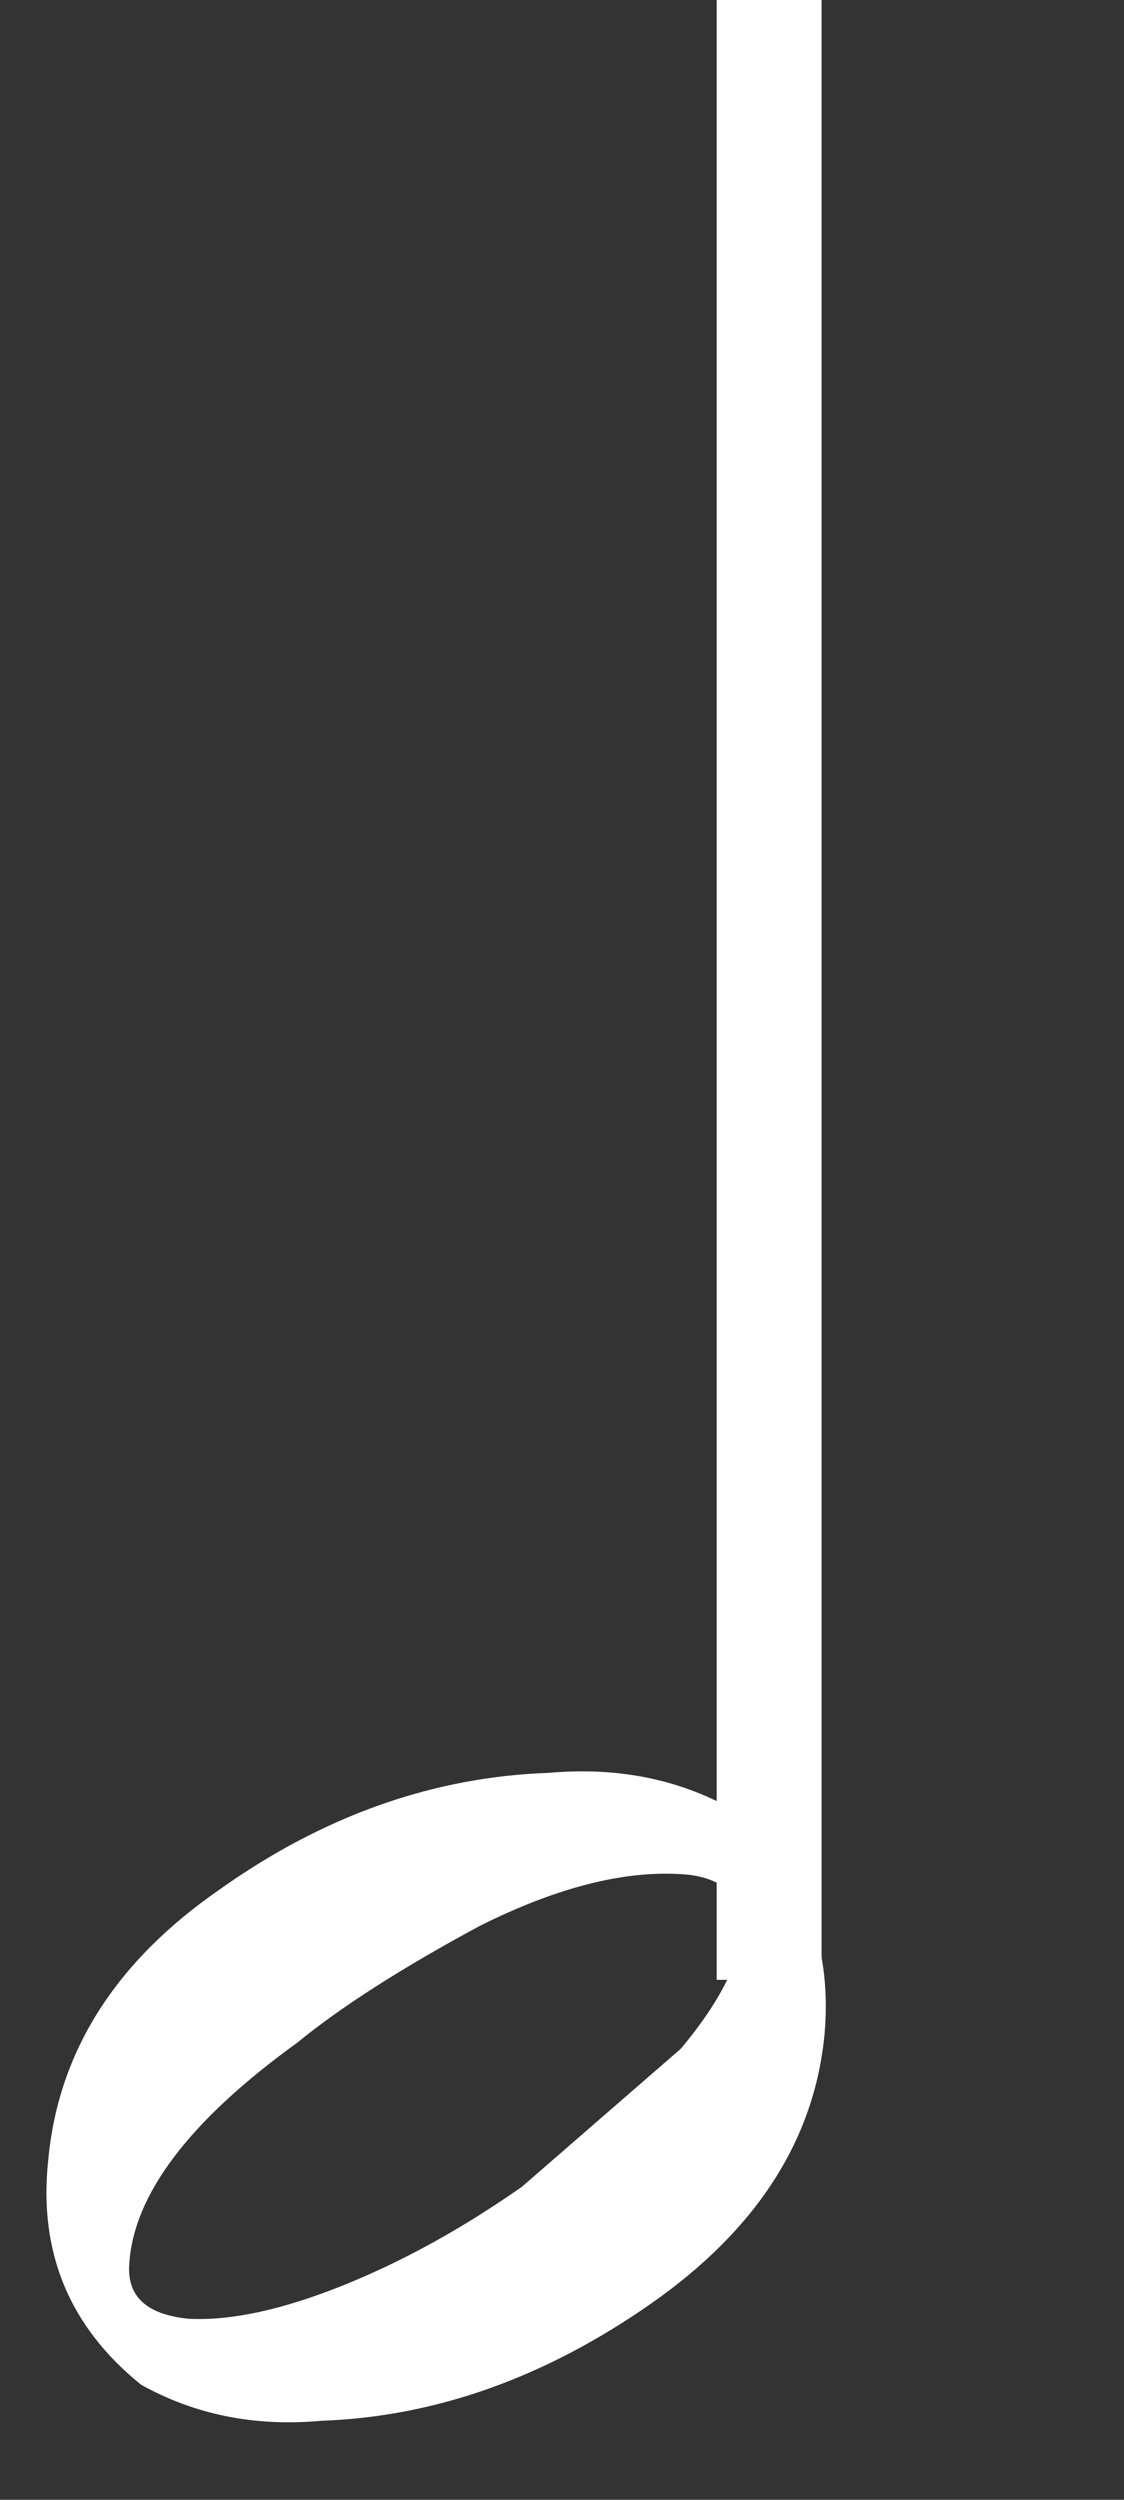 <svg width="18" height="40" viewBox="0 0 18 40" fill="none" xmlns="http://www.w3.org/2000/svg">
<rect x="0" y="0" width="18" height="40" fill="#333333" stroke="none"/>
<path d="M13.157 0H11.477V31.68H13.157V0Z" fill="white"/>
<path d="M4.757 32.688C3.029 33.936 2.133 35.12 2.069 36.24C2.037 36.752 2.357 37.04 3.029 37.104C3.701 37.136 4.517 36.96 5.477 36.576C6.437 36.192 7.397 35.664 8.357 34.992L10.901 32.784C11.573 31.984 11.909 31.28 11.909 30.672C11.813 30.288 11.525 30.064 11.045 30C10.085 29.904 8.965 30.176 7.685 30.816C6.437 31.488 5.461 32.112 4.757 32.688ZM11.717 28.944C12.837 29.872 13.333 31.072 13.205 32.544C13.045 34.24 12.117 35.68 10.421 36.864C8.725 38.048 6.965 38.672 5.141 38.736C4.085 38.832 3.125 38.64 2.261 38.16C1.109 37.232 0.613 36.032 0.773 34.56C0.933 32.832 1.845 31.392 3.509 30.24C5.173 29.056 6.933 28.432 8.789 28.368C9.877 28.272 10.853 28.464 11.717 28.944Z" fill="white"/>
</svg>
